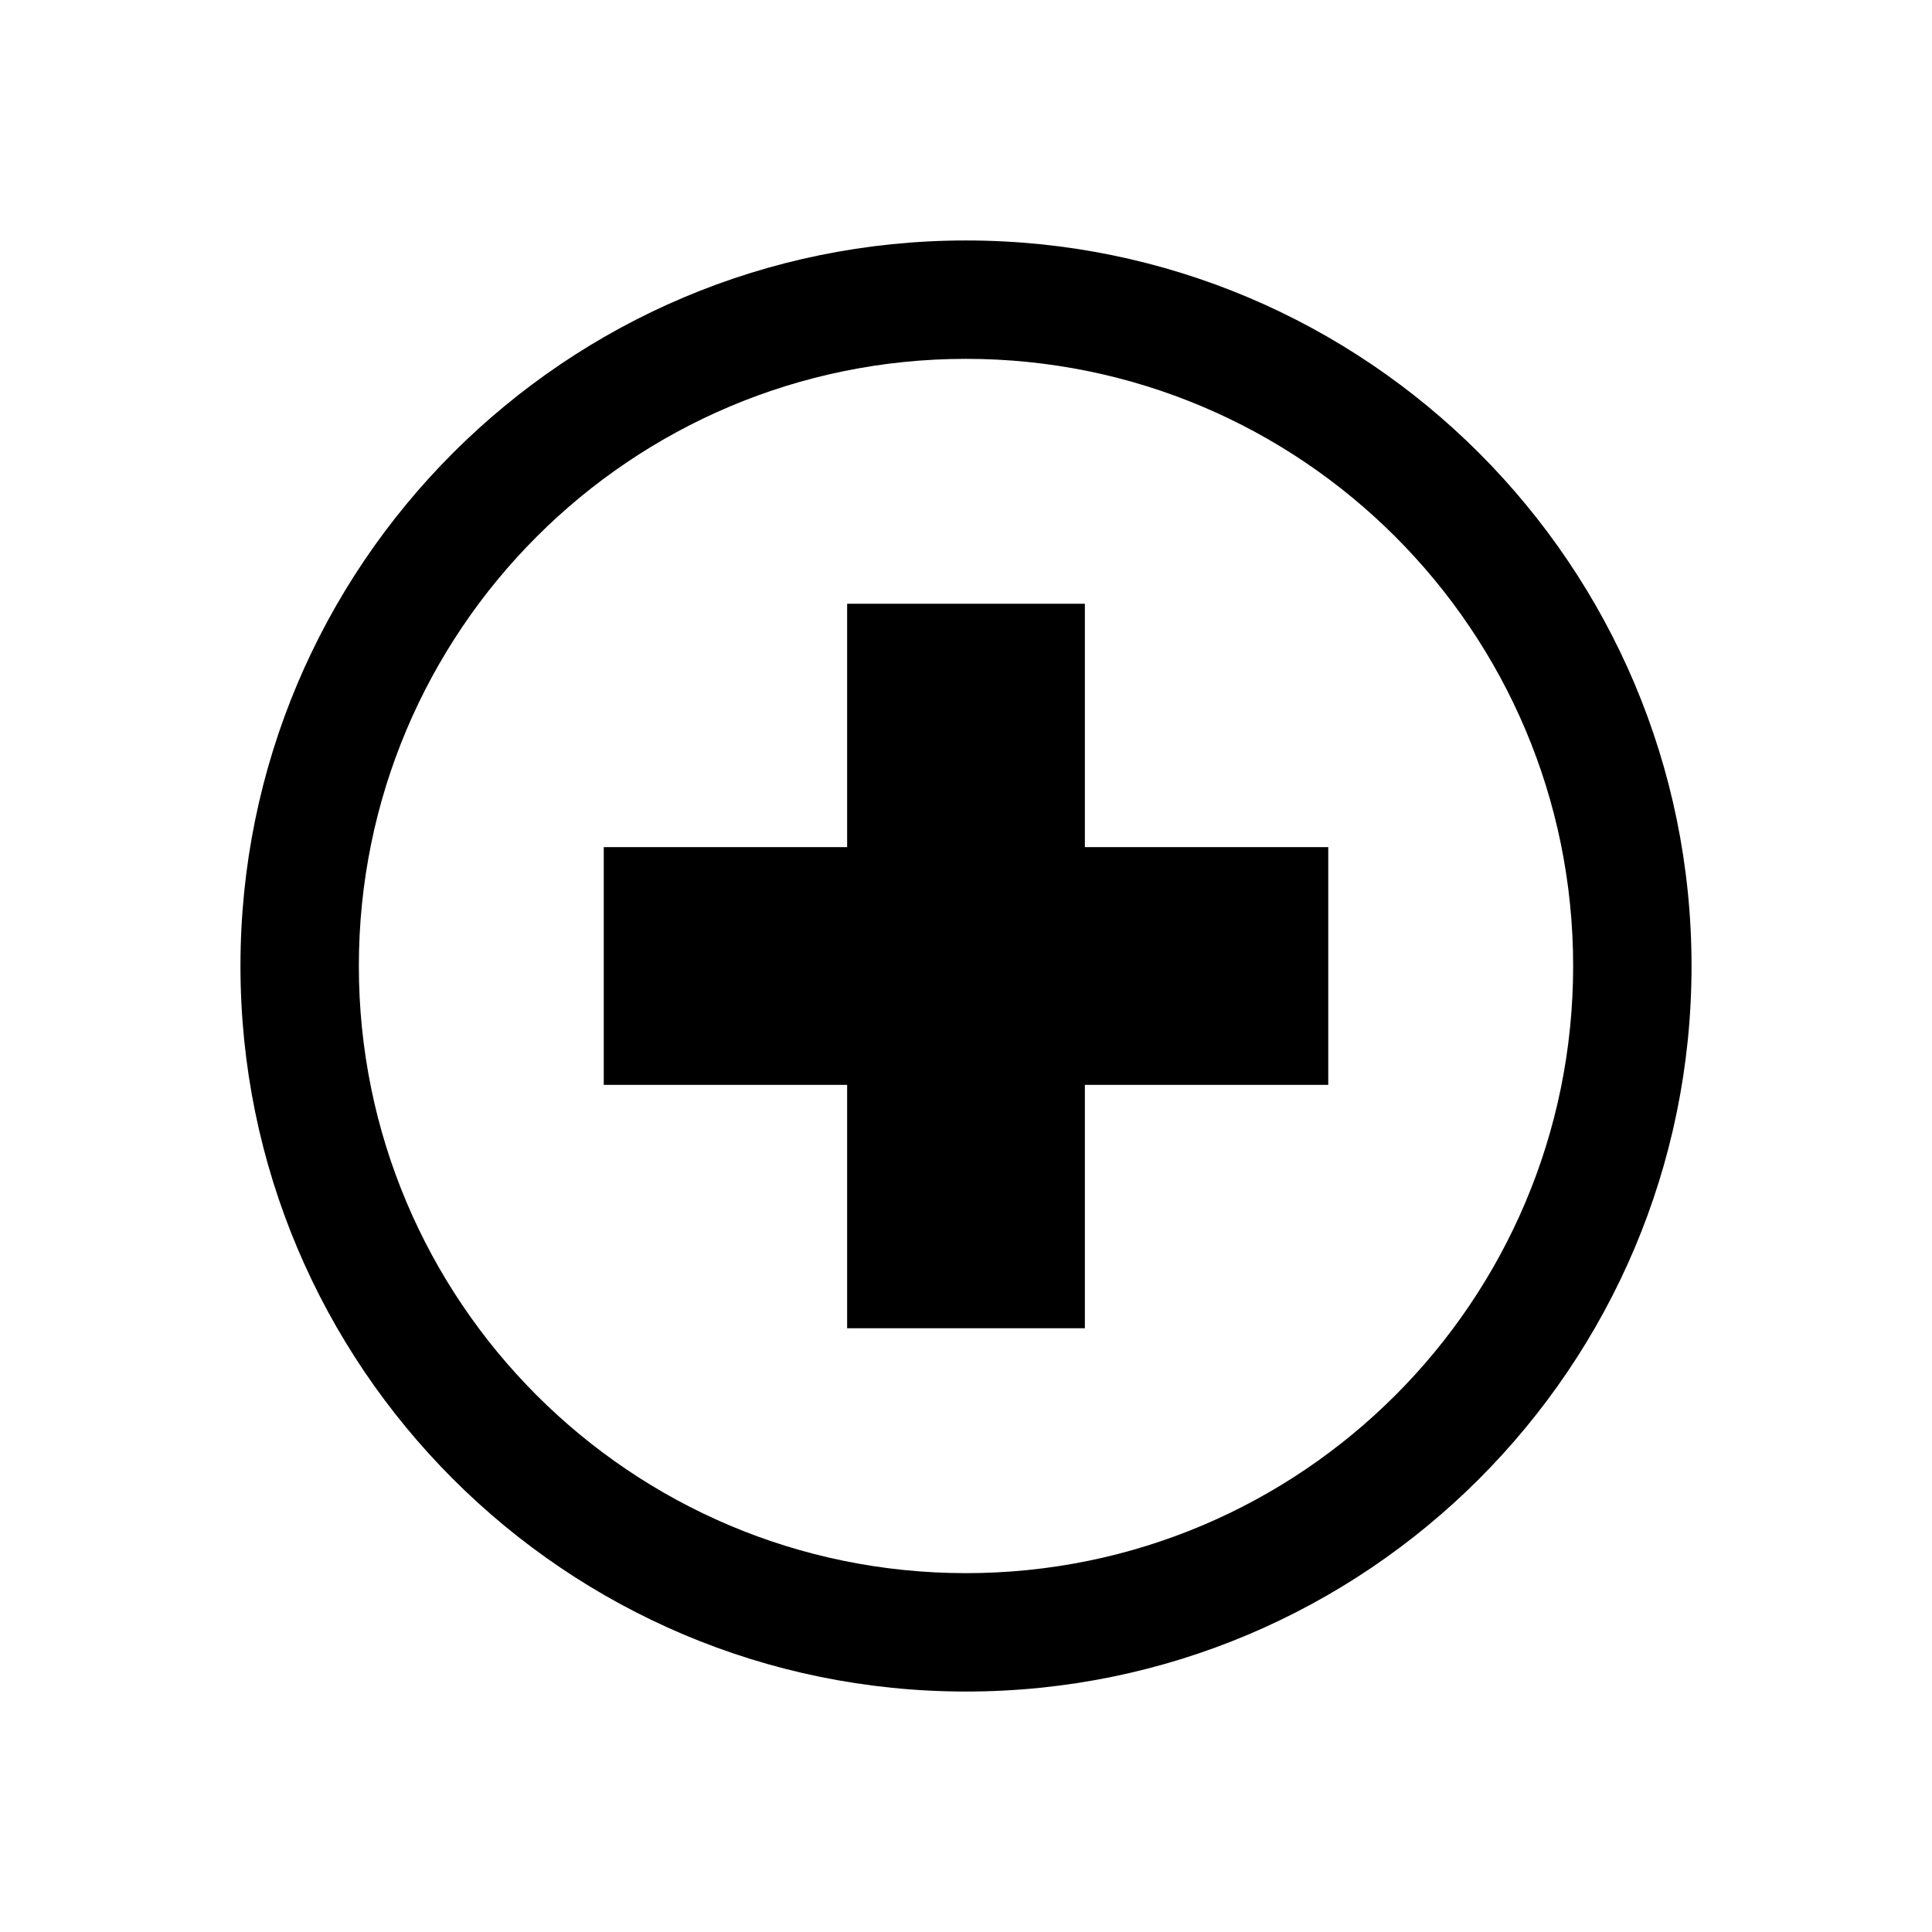<svg xmlns="http://www.w3.org/2000/svg" xmlns:xlink="http://www.w3.org/1999/xlink" id="Layer_1" x="0" y="0" version="1.1" viewBox="0 0 2048 2048" xml:space="preserve" style="enable-background:new 0 0 2048 2048"><g><path d="M1024,254.9c-424.8,0-769.1,344.4-769.1,769.1s344.4,769.1,769.1,769.1s769.1-344.4,769.1-769.1S1448.8,254.9,1024,254.9z M1024,1667.6c-355.5,0-643.6-288.2-643.6-643.6S668.5,380.4,1024,380.4s643.6,288.2,643.6,643.6S1379.5,1667.6,1024,1667.6z"/><polygon points="1150 640 898 640 898 898 640 898 640 1150 898 1150 898 1408 1150 1408 1150 1150 1408 1150 1408 898 1150 898"/></g></svg>